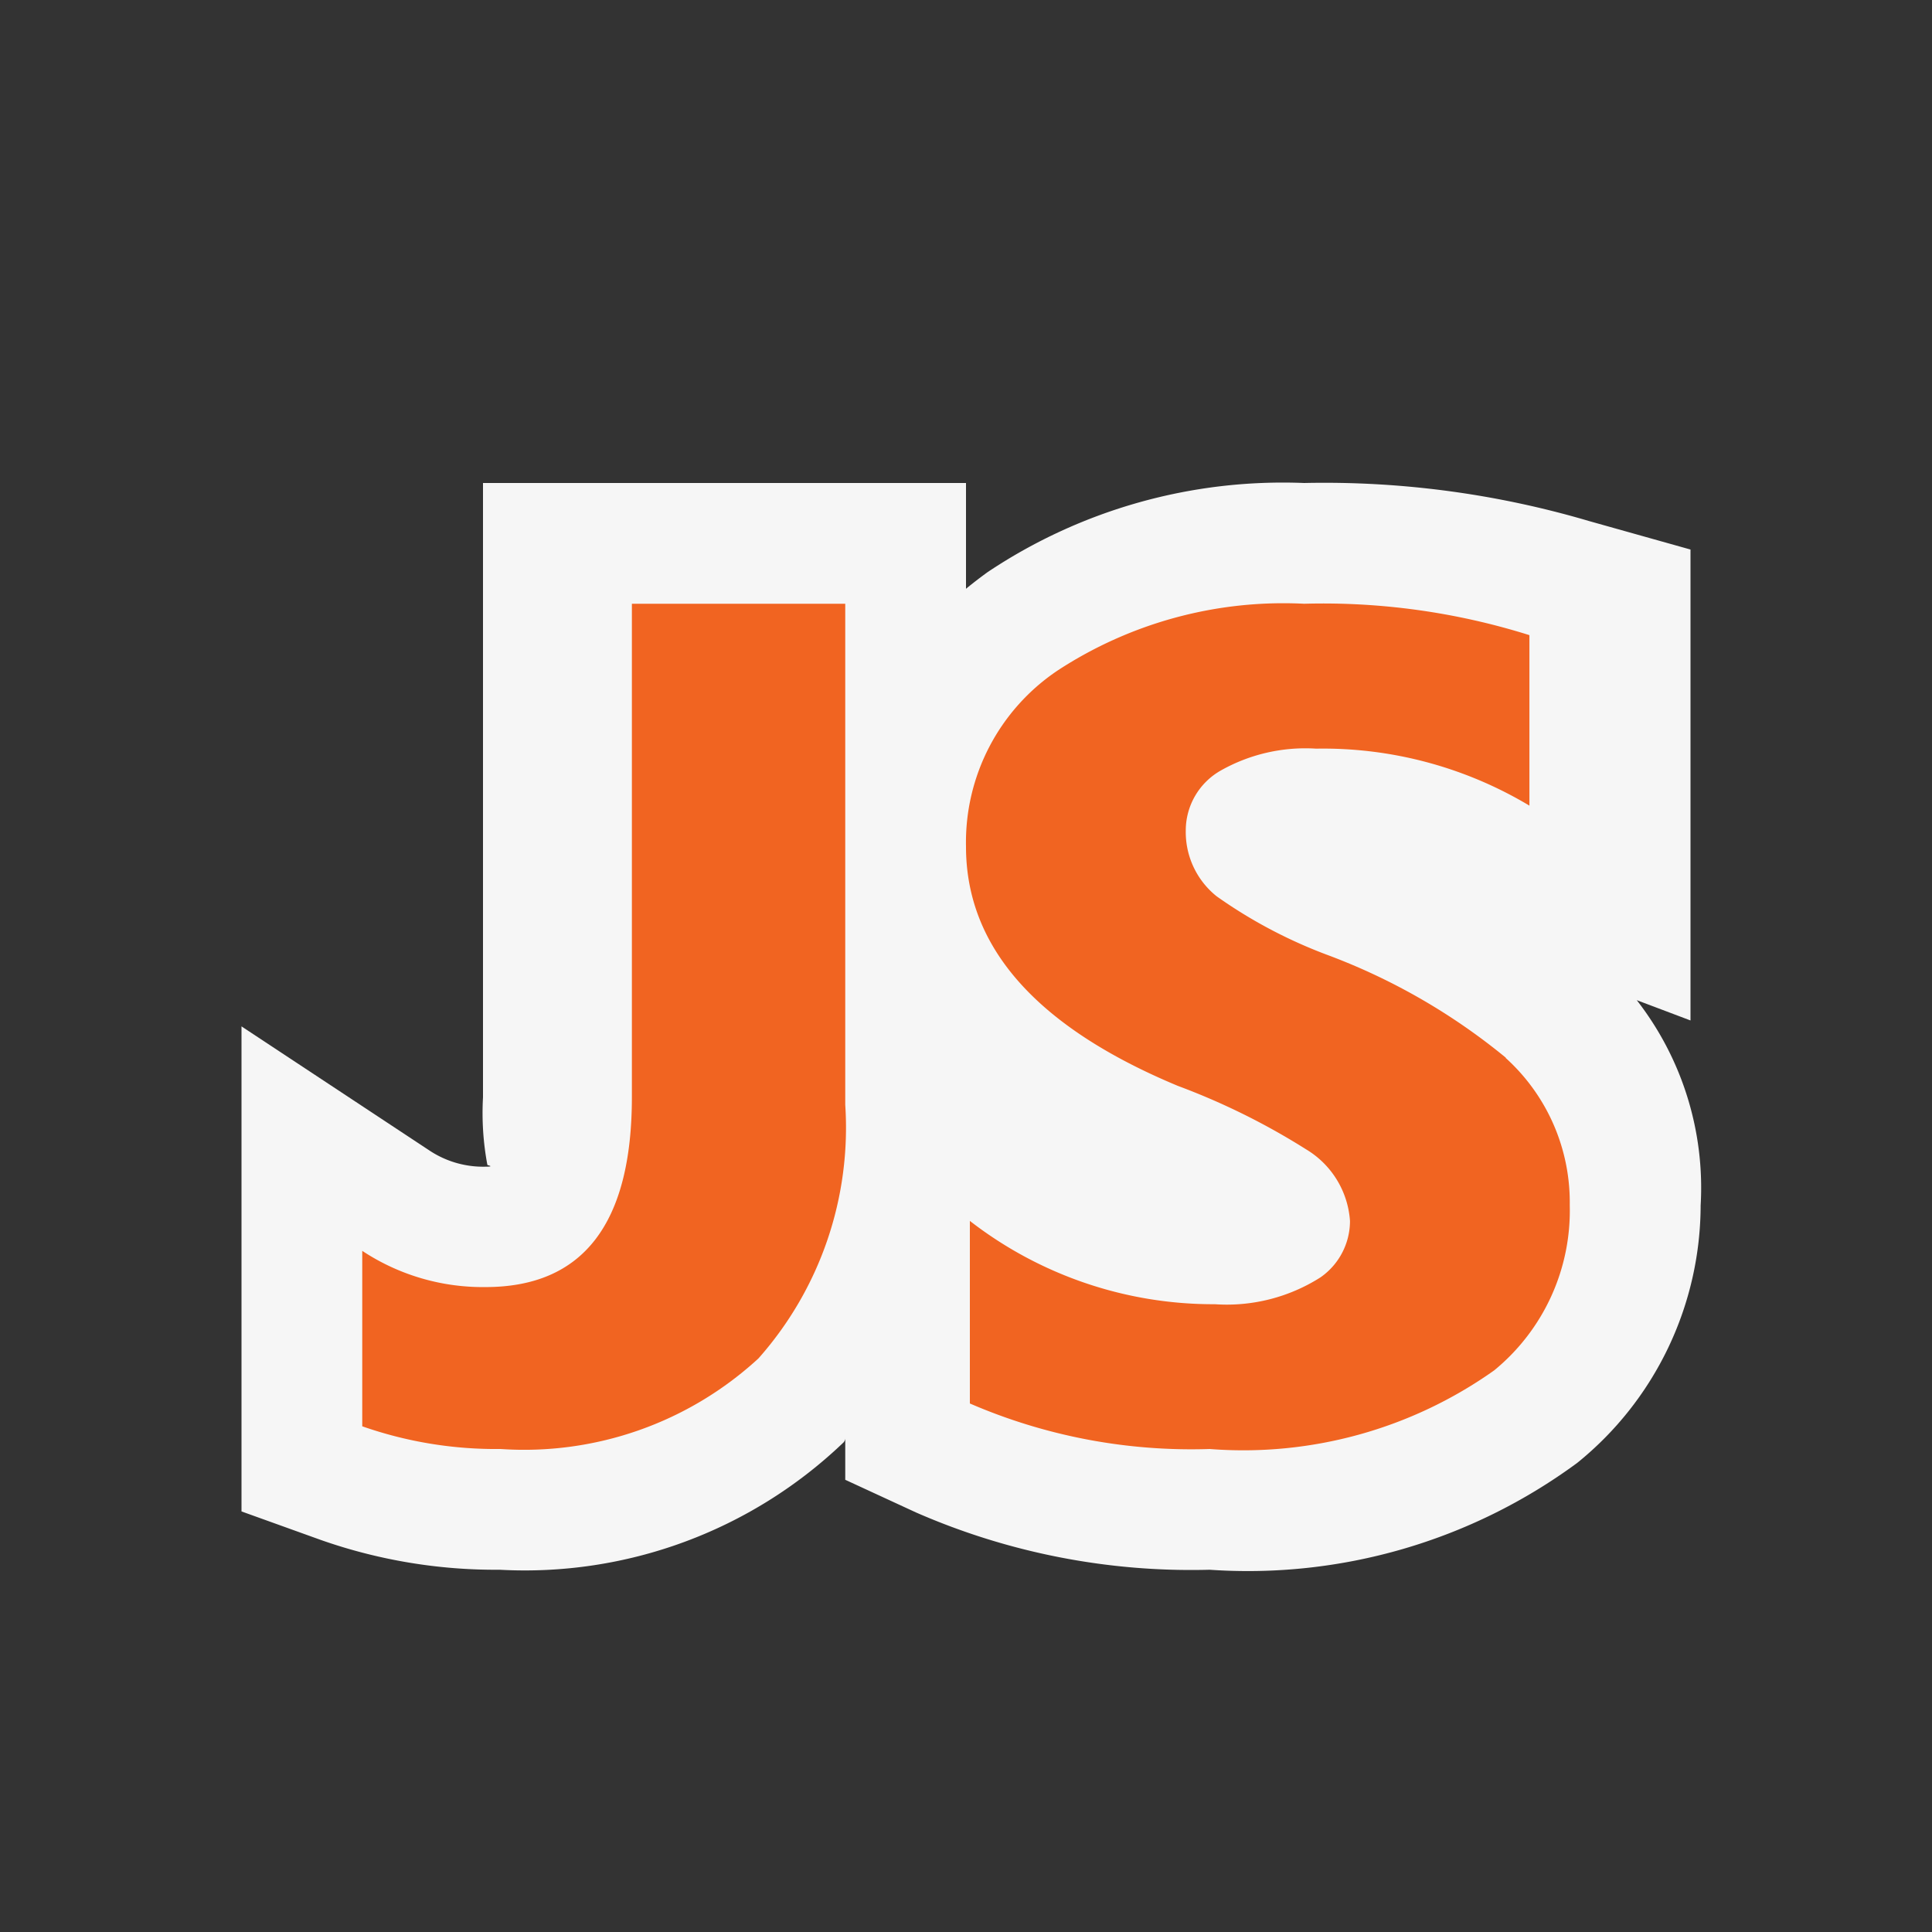 <svg xmlns="http://www.w3.org/2000/svg" viewBox="0 0 16 16"><rect x="0" y="0" width="16" height="16" fill="#333333" stroke="none"/><defs><style>.icon-canvas-transparent,.icon-vs-out{fill:#f6f6f6;}.icon-canvas-transparent{opacity:0;}.icon-js-orange{fill:#f16421;}</style></defs><title>JS_16x</title><g id="canvas"><path class="icon-canvas-transparent" d="M16,16H0V0H16Z"/></g><g id="outline"><path class="icon-vs-out" d="M10.018,13a5.685,5.685,0,0,1-2.431-.474L7,12.255v-.341a.055.055,0,0,1-.02.037A3.816,3.816,0,0,1,4.138,13a4.363,4.363,0,0,1-1.479-.246L2,12.517V8.5L3.552,9.525a.805.805,0,0,0,.469.137c.086,0,.007-.013.015-.016A2.329,2.329,0,0,1,4,9.088V4H8v.876c.057-.047.117-.093.179-.138A4.4,4.4,0,0,1,10.8,4a7.747,7.747,0,0,1,2.363.316L14,4.551v3.9l-.445-.168a2.529,2.529,0,0,1,.529,1.7,2.749,2.749,0,0,1-1.022,2.132A4.6,4.6,0,0,1,10.018,13Z"/></g><g id="iconBg"><path class="icon-js-orange" d="M3,10.359a1.81,1.81,0,0,0,1.02.3q1.213,0,1.213-1.574V5H7V9.15a2.88,2.88,0,0,1-.719,2.1A2.865,2.865,0,0,1,4.146,12,3.348,3.348,0,0,1,3,11.812Zm9.47-1.6a5.169,5.169,0,0,0-1.462-.845,4.021,4.021,0,0,1-.932-.491.681.681,0,0,1-.256-.543.571.571,0,0,1,.292-.5A1.425,1.425,0,0,1,10.9,6.2a3.326,3.326,0,0,1,1.766.472V5.26A5.7,5.7,0,0,0,10.8,5a3.416,3.416,0,0,0-2.037.55A1.713,1.713,0,0,0,8,7.011Q8,8.262,9.755,8.993a5.738,5.738,0,0,1,1.061.525.751.751,0,0,1,.364.593.569.569,0,0,1-.245.468,1.446,1.446,0,0,1-.874.222,3.29,3.29,0,0,1-2.029-.69v1.512A4.619,4.619,0,0,0,10.018,12a3.591,3.591,0,0,0,2.356-.651A1.71,1.71,0,0,0,13,9.98,1.611,1.611,0,0,0,12.47,8.762Z"/></g></svg>